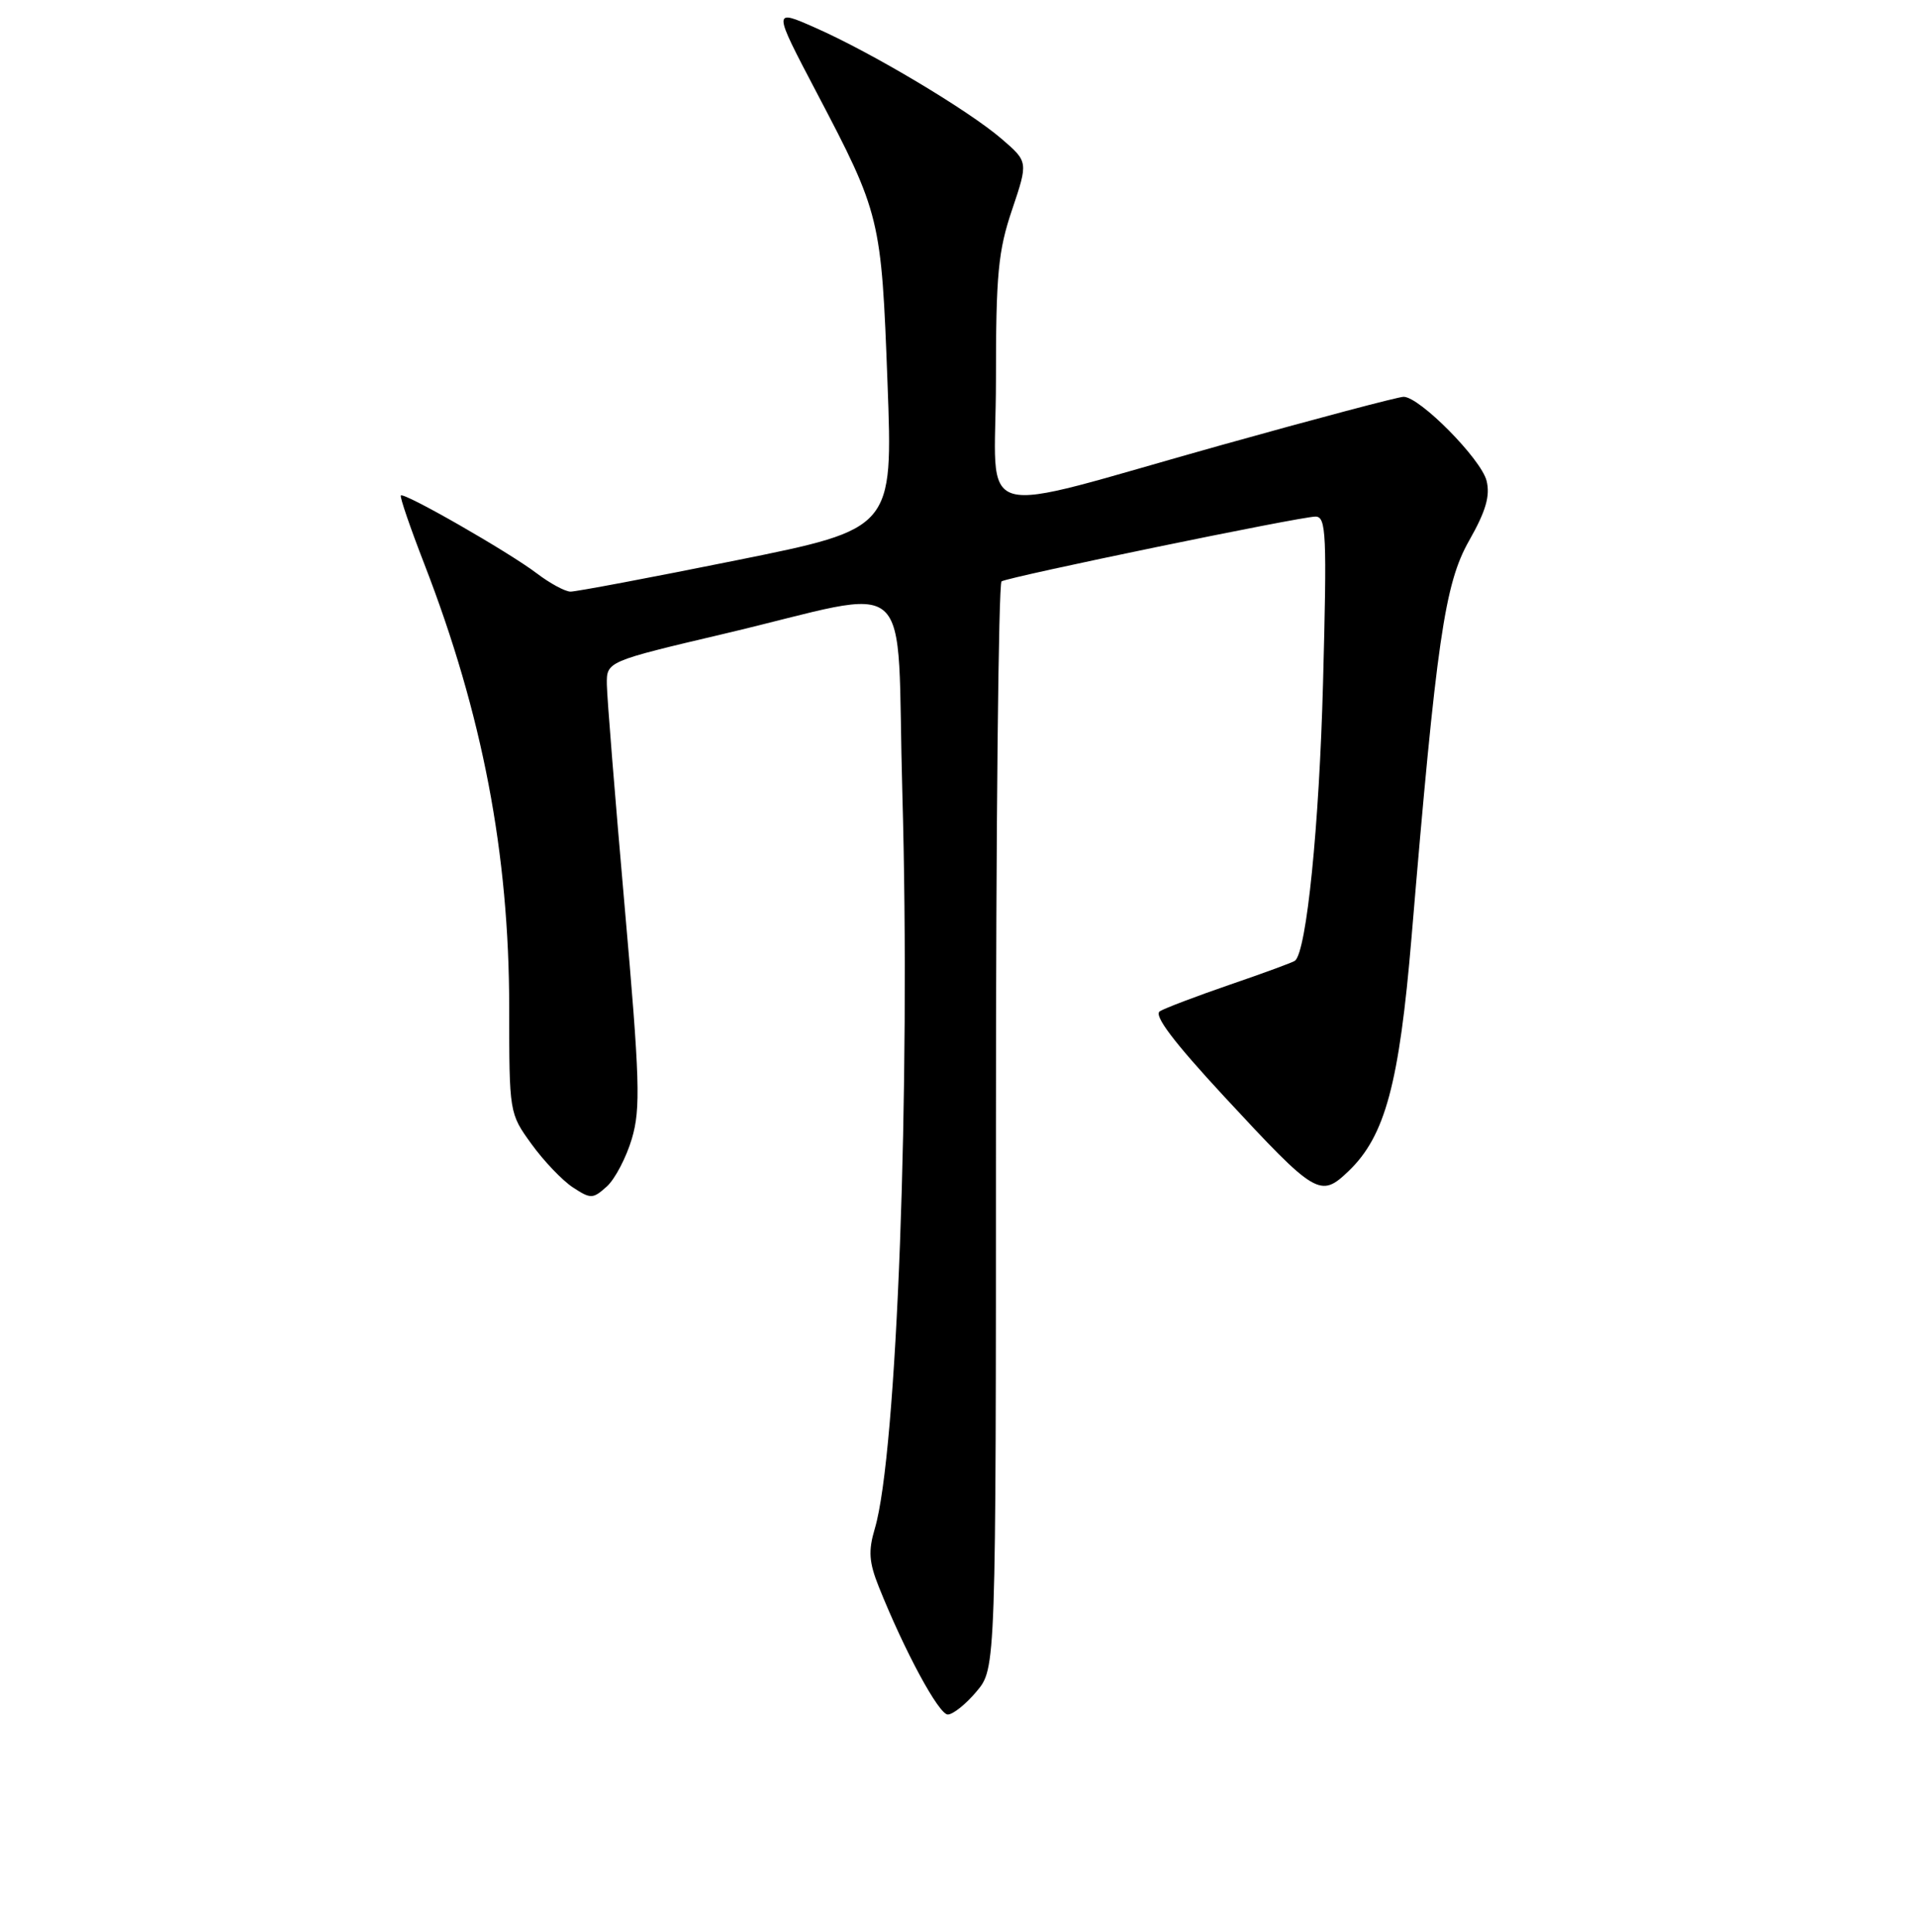 <?xml version="1.0" encoding="UTF-8" standalone="no"?>
<!DOCTYPE svg PUBLIC "-//W3C//DTD SVG 1.1//EN" "http://www.w3.org/Graphics/SVG/1.1/DTD/svg11.dtd" >
<svg xmlns="http://www.w3.org/2000/svg" xmlns:xlink="http://www.w3.org/1999/xlink" version="1.1" viewBox="0 0 256 258">
 <g >
 <path fill="currentColor"
d=" M 130.41 225.92 C 133.00 222.85 133.00 222.85 133.00 150.48 C 133.00 110.68 133.34 77.91 133.75 77.65 C 134.77 77.03 173.65 69.00 175.67 69.00 C 177.11 69.00 177.21 71.27 176.68 91.25 C 176.17 110.33 174.49 127.03 172.94 128.32 C 172.70 128.52 168.82 129.95 164.32 131.49 C 159.82 133.04 155.57 134.65 154.89 135.07 C 154.03 135.60 156.69 139.12 163.50 146.48 C 175.75 159.70 176.31 160.04 180.10 156.41 C 184.98 151.73 186.86 144.73 188.50 125.19 C 191.83 85.45 192.92 77.97 196.19 72.21 C 198.43 68.26 199.02 66.23 198.52 64.21 C 197.79 61.31 189.58 53.00 187.44 53.00 C 186.73 53.00 175.78 55.90 163.10 59.45 C 129.05 68.98 133.00 70.11 133.00 50.81 C 133.00 36.63 133.29 33.52 135.16 28.00 C 137.31 21.61 137.31 21.61 133.77 18.56 C 129.37 14.76 116.37 7.00 108.84 3.69 C 103.19 1.19 103.19 1.19 109.06 12.37 C 117.57 28.57 117.70 29.12 118.52 51.15 C 119.25 70.62 119.25 70.62 98.38 74.83 C 86.89 77.15 76.91 79.03 76.18 79.02 C 75.46 79.01 73.43 77.91 71.68 76.58 C 67.93 73.73 53.94 65.71 53.53 66.18 C 53.37 66.36 54.78 70.47 56.66 75.32 C 64.43 95.38 67.99 113.98 68.00 134.60 C 68.00 148.66 68.01 148.71 70.98 152.81 C 72.62 155.08 75.11 157.68 76.51 158.60 C 78.90 160.16 79.17 160.15 81.04 158.47 C 82.13 157.48 83.63 154.61 84.38 152.09 C 85.57 148.07 85.45 144.20 83.41 121.00 C 82.13 106.42 81.06 93.12 81.04 91.43 C 81.00 88.35 81.00 88.35 96.75 84.64 C 122.81 78.49 119.64 75.65 120.50 105.87 C 121.61 145.25 119.78 194.28 116.82 204.18 C 115.94 207.15 116.04 208.65 117.36 211.95 C 120.80 220.55 125.37 229.00 126.57 229.00 C 127.26 229.00 128.99 227.62 130.41 225.92 Z "/>
</g>
</svg>
